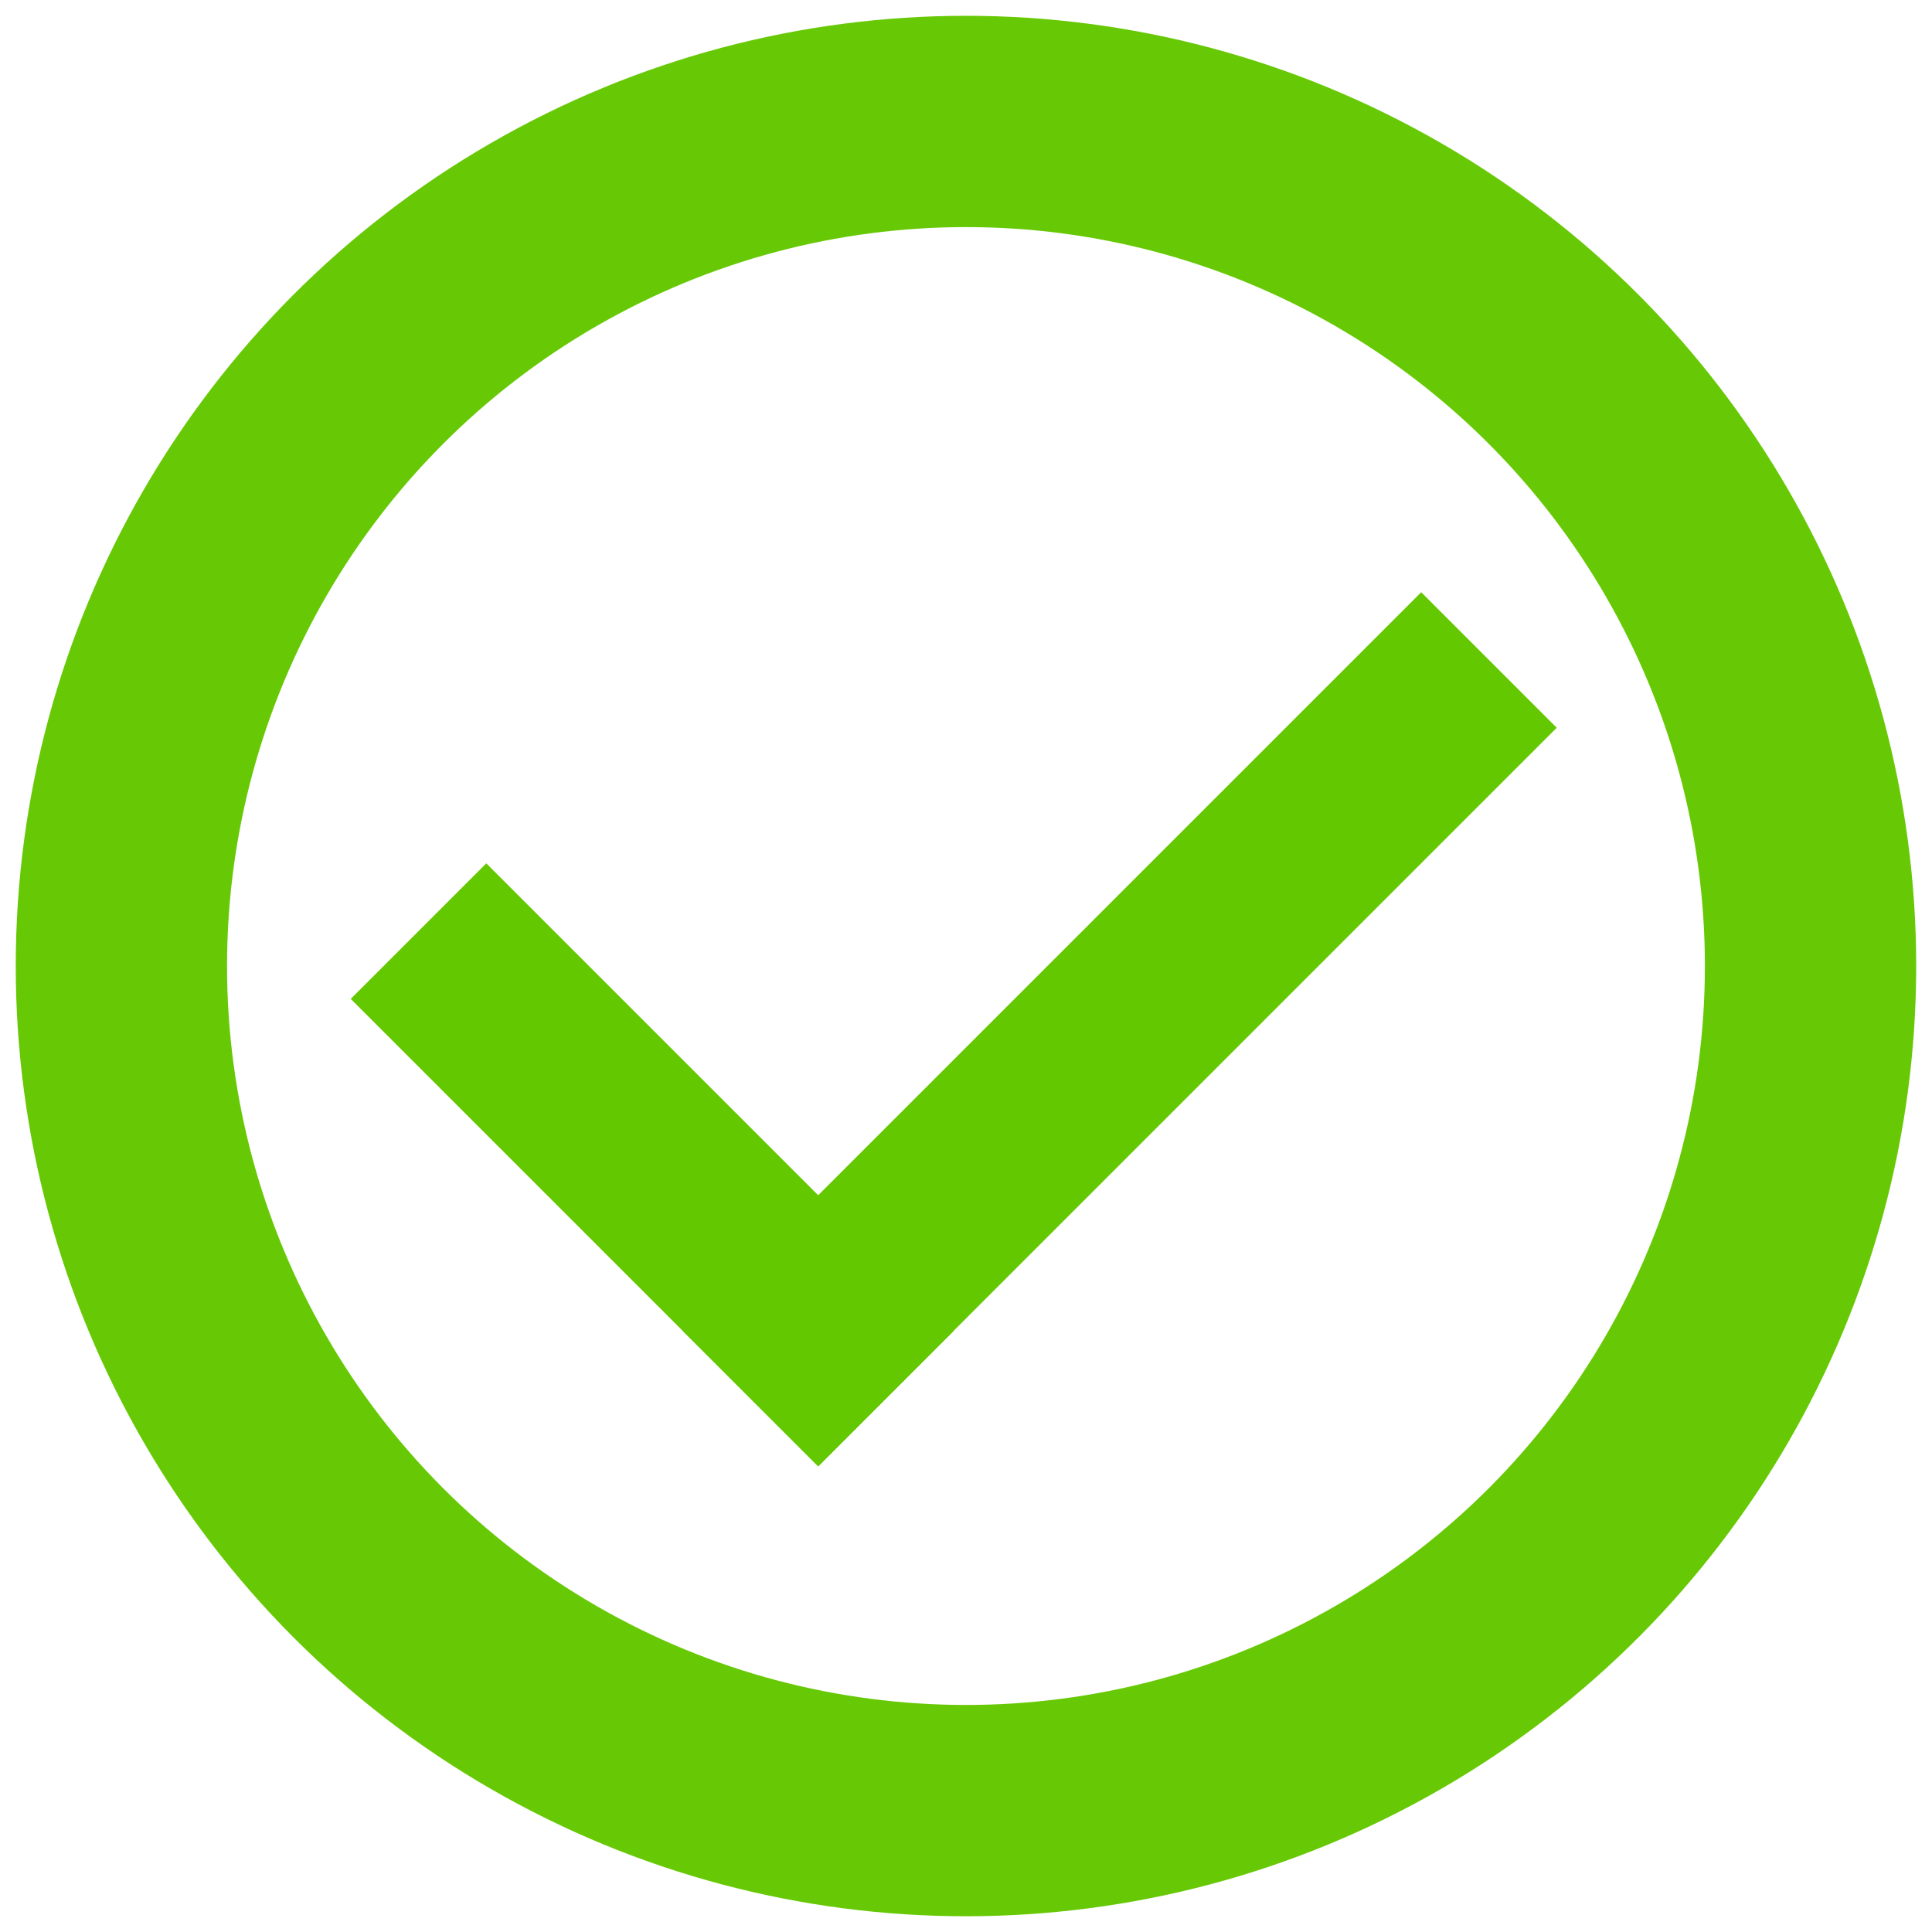 <?xml version="1.0" encoding="UTF-8" standalone="no"?>

<svg
   xmlns:dc="http://purl.org/dc/elements/1.1/"
   xmlns:cc="http://creativecommons.org/ns#"
   xmlns:rdf="http://www.w3.org/1999/02/22-rdf-syntax-ns#"
   xmlns:svg="http://www.w3.org/2000/svg"
   xmlns="http://www.w3.org/2000/svg"
   xmlns:sodipodi="http://sodipodi.sourceforge.net/DTD/sodipodi-0.dtd"
   xmlns:inkscape="http://www.inkscape.org/namespaces/inkscape"
   width="128"
   height="128"
   viewBox="0 0 33.867 33.867"
   version="1.1"
   id="svg8"
   inkscape:version="0.92.4 (5da689c313, 2019-01-14)"
   sodipodi:docname="success.svg">
  <title
     id="title865">success</title>
  <defs
     id="defs2">
    <inkscape:perspective
       sodipodi:type="inkscape:persp3d"
       inkscape:vp_x="-0.26015505 : 5.7989215 : 1"
       inkscape:vp_y="-73.163512 : 997.31996 : 0"
       inkscape:vp_z="33.515746 : 8.276726 : 1"
       inkscape:persp3d-origin="17.040763 : 1.4085061 : 1"
       id="perspective10" />
  </defs>
  <sodipodi:namedview
     id="base"
     pagecolor="#ffffff"
     bordercolor="#666666"
     borderopacity="1.0"
     inkscape:pageopacity="0.0"
     inkscape:pageshadow="2"
     inkscape:zoom="4.9"
     inkscape:cx="67.498196"
     inkscape:cy="60.388446"
     inkscape:document-units="mm"
     inkscape:current-layer="layer1"
     showgrid="false"
     units="px"
     inkscape:window-width="958"
     inkscape:window-height="991"
     inkscape:window-x="-8"
     inkscape:window-y="0"
     inkscape:window-maximized="0" />
  <g
     inkscape:label="Layer 1"
     inkscape:groupmode="layer"
     id="layer1"
     transform="translate(0,-263.133)">
    <ellipse
       style="opacity:1;fill:none;fill-opacity:1;stroke:#64c800;stroke-width:3.704;stroke-miterlimit:4;stroke-dasharray:none;stroke-opacity:0.98"
       id="path40"
       cx="16.933"
       cy="280.067"
       rx="14.805"
       ry="14.805" />
    <rect
       style="opacity:1;fill:#64c800;fill-opacity:1;stroke:none;stroke-width:4.028;stroke-miterlimit:4;stroke-dasharray:none;stroke-opacity:0.98"
       id="rect861"
       width="11.589"
       height="3.36"
       x="202.792"
       y="190.737"
       transform="rotate(45)" />
    <rect
       y="175.788"
       x="211.02"
       height="18.309"
       width="3.36"
       id="rect863"
       style="opacity:1;fill:#64c800;fill-opacity:1;stroke:none;stroke-width:5.063;stroke-miterlimit:4;stroke-dasharray:none;stroke-opacity:0.98"
       transform="rotate(45)" />
  </g>
</svg>
